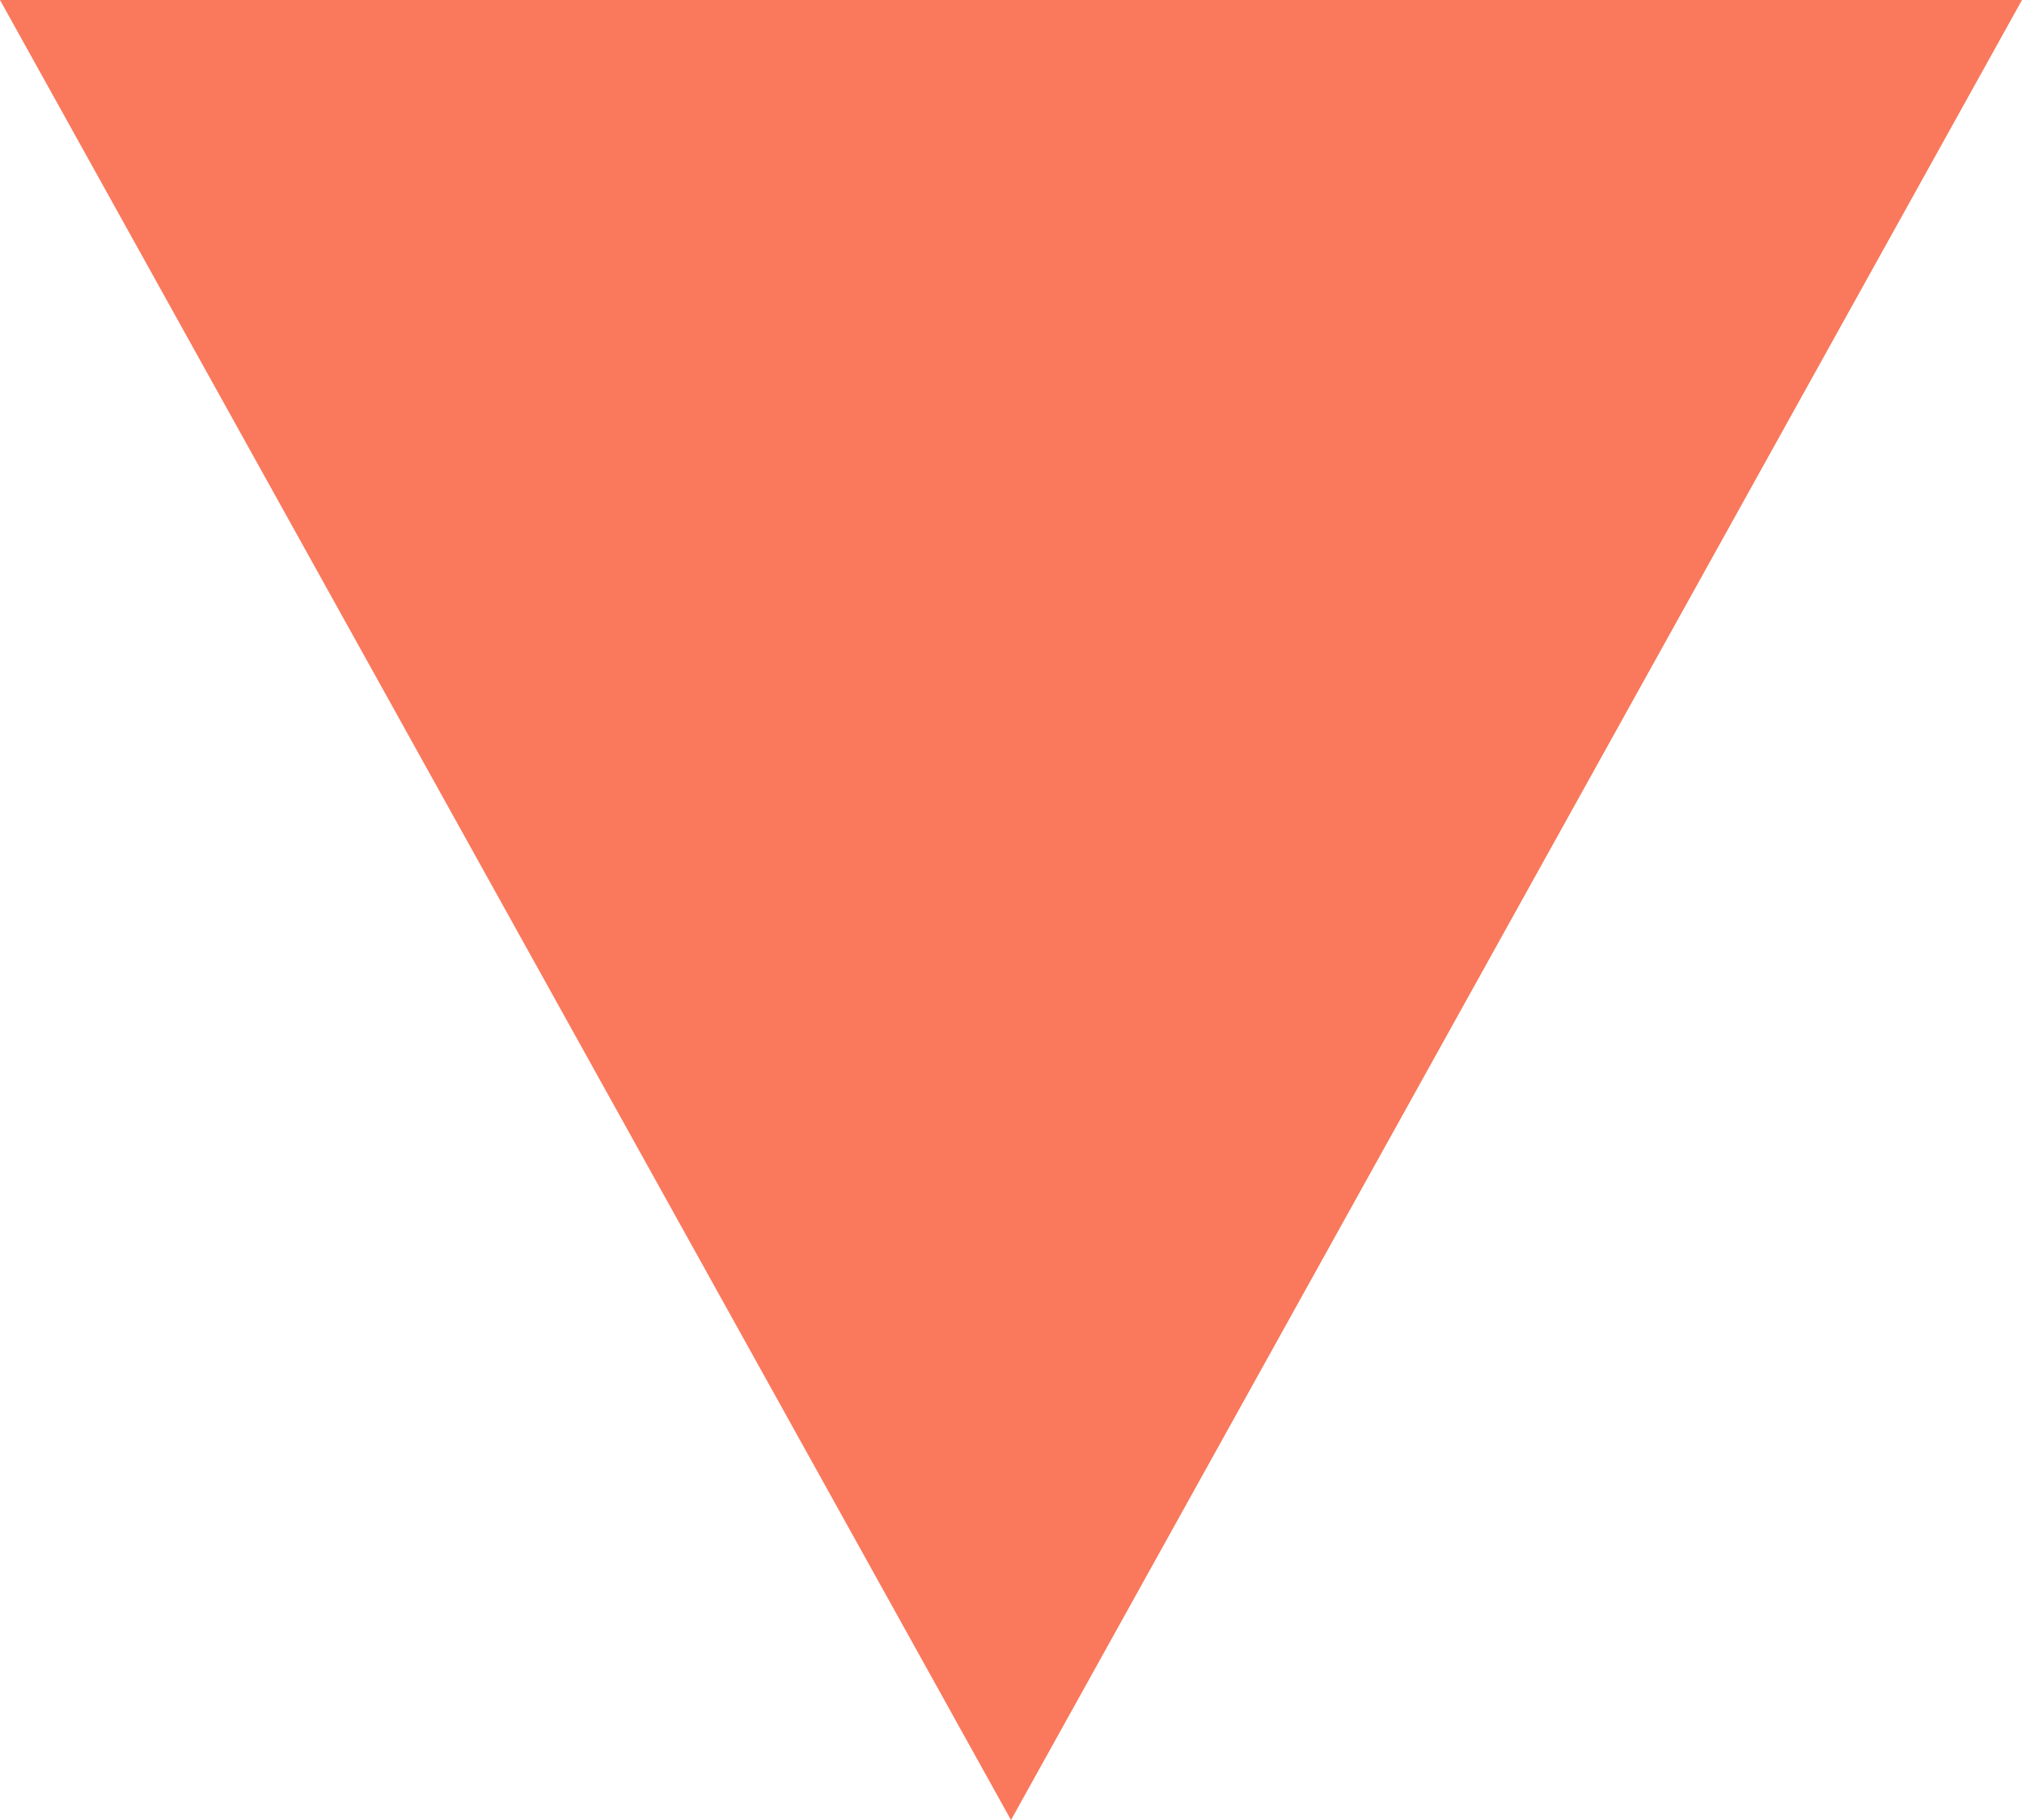 <?xml version="1.0" encoding="UTF-8" standalone="no"?>
<svg
   xmlns:dc="http://purl.org/dc/elements/1.1/"
   xmlns:cc="http://creativecommons.org/ns#"
   xmlns:rdf="http://www.w3.org/1999/02/22-rdf-syntax-ns#"
   xmlns:svg="http://www.w3.org/2000/svg"
   xmlns="http://www.w3.org/2000/svg"
   xmlns:sodipodi="http://sodipodi.sourceforge.net/DTD/sodipodi-0.dtd"
   xmlns:inkscape="http://www.inkscape.org/namespaces/inkscape"
   version="1.1"
   id="Triangle_down"
   x="0px"
   y="0px"
   viewBox="0 0 10 9"
   enable-background="new 0 0 20 20"
   xml:space="preserve"
   sodipodi:docname="triangle-down-color.svg"
   inkscape:version="1.0.2 (e86c8708, 2021-01-15)"
   width="10"
   height="9"><defs
   id="defs15" /><sodipodi:namedview
   pagecolor="#ffffff"
   bordercolor="#666666"
   borderopacity="1"
   objecttolerance="10"
   gridtolerance="10"
   guidetolerance="10"
   inkscape:pageopacity="0"
   inkscape:pageshadow="2"
   inkscape:window-width="1385"
   inkscape:window-height="847"
   id="namedview13"
   showgrid="false"
   inkscape:zoom="19.884155"
   inkscape:cx="-5.2292462"
   inkscape:cy="2.0088531"
   inkscape:window-x="55"
   inkscape:window-y="25"
   inkscape:window-maximized="0"
   inkscape:current-layer="Triangle_down" />
<path
   fill="#ffffff"
   d="M 0,0 H 10 L 5,9 Z"
   id="path10"
   style="fill:#fa785c;fill-opacity:1" />
</svg>
